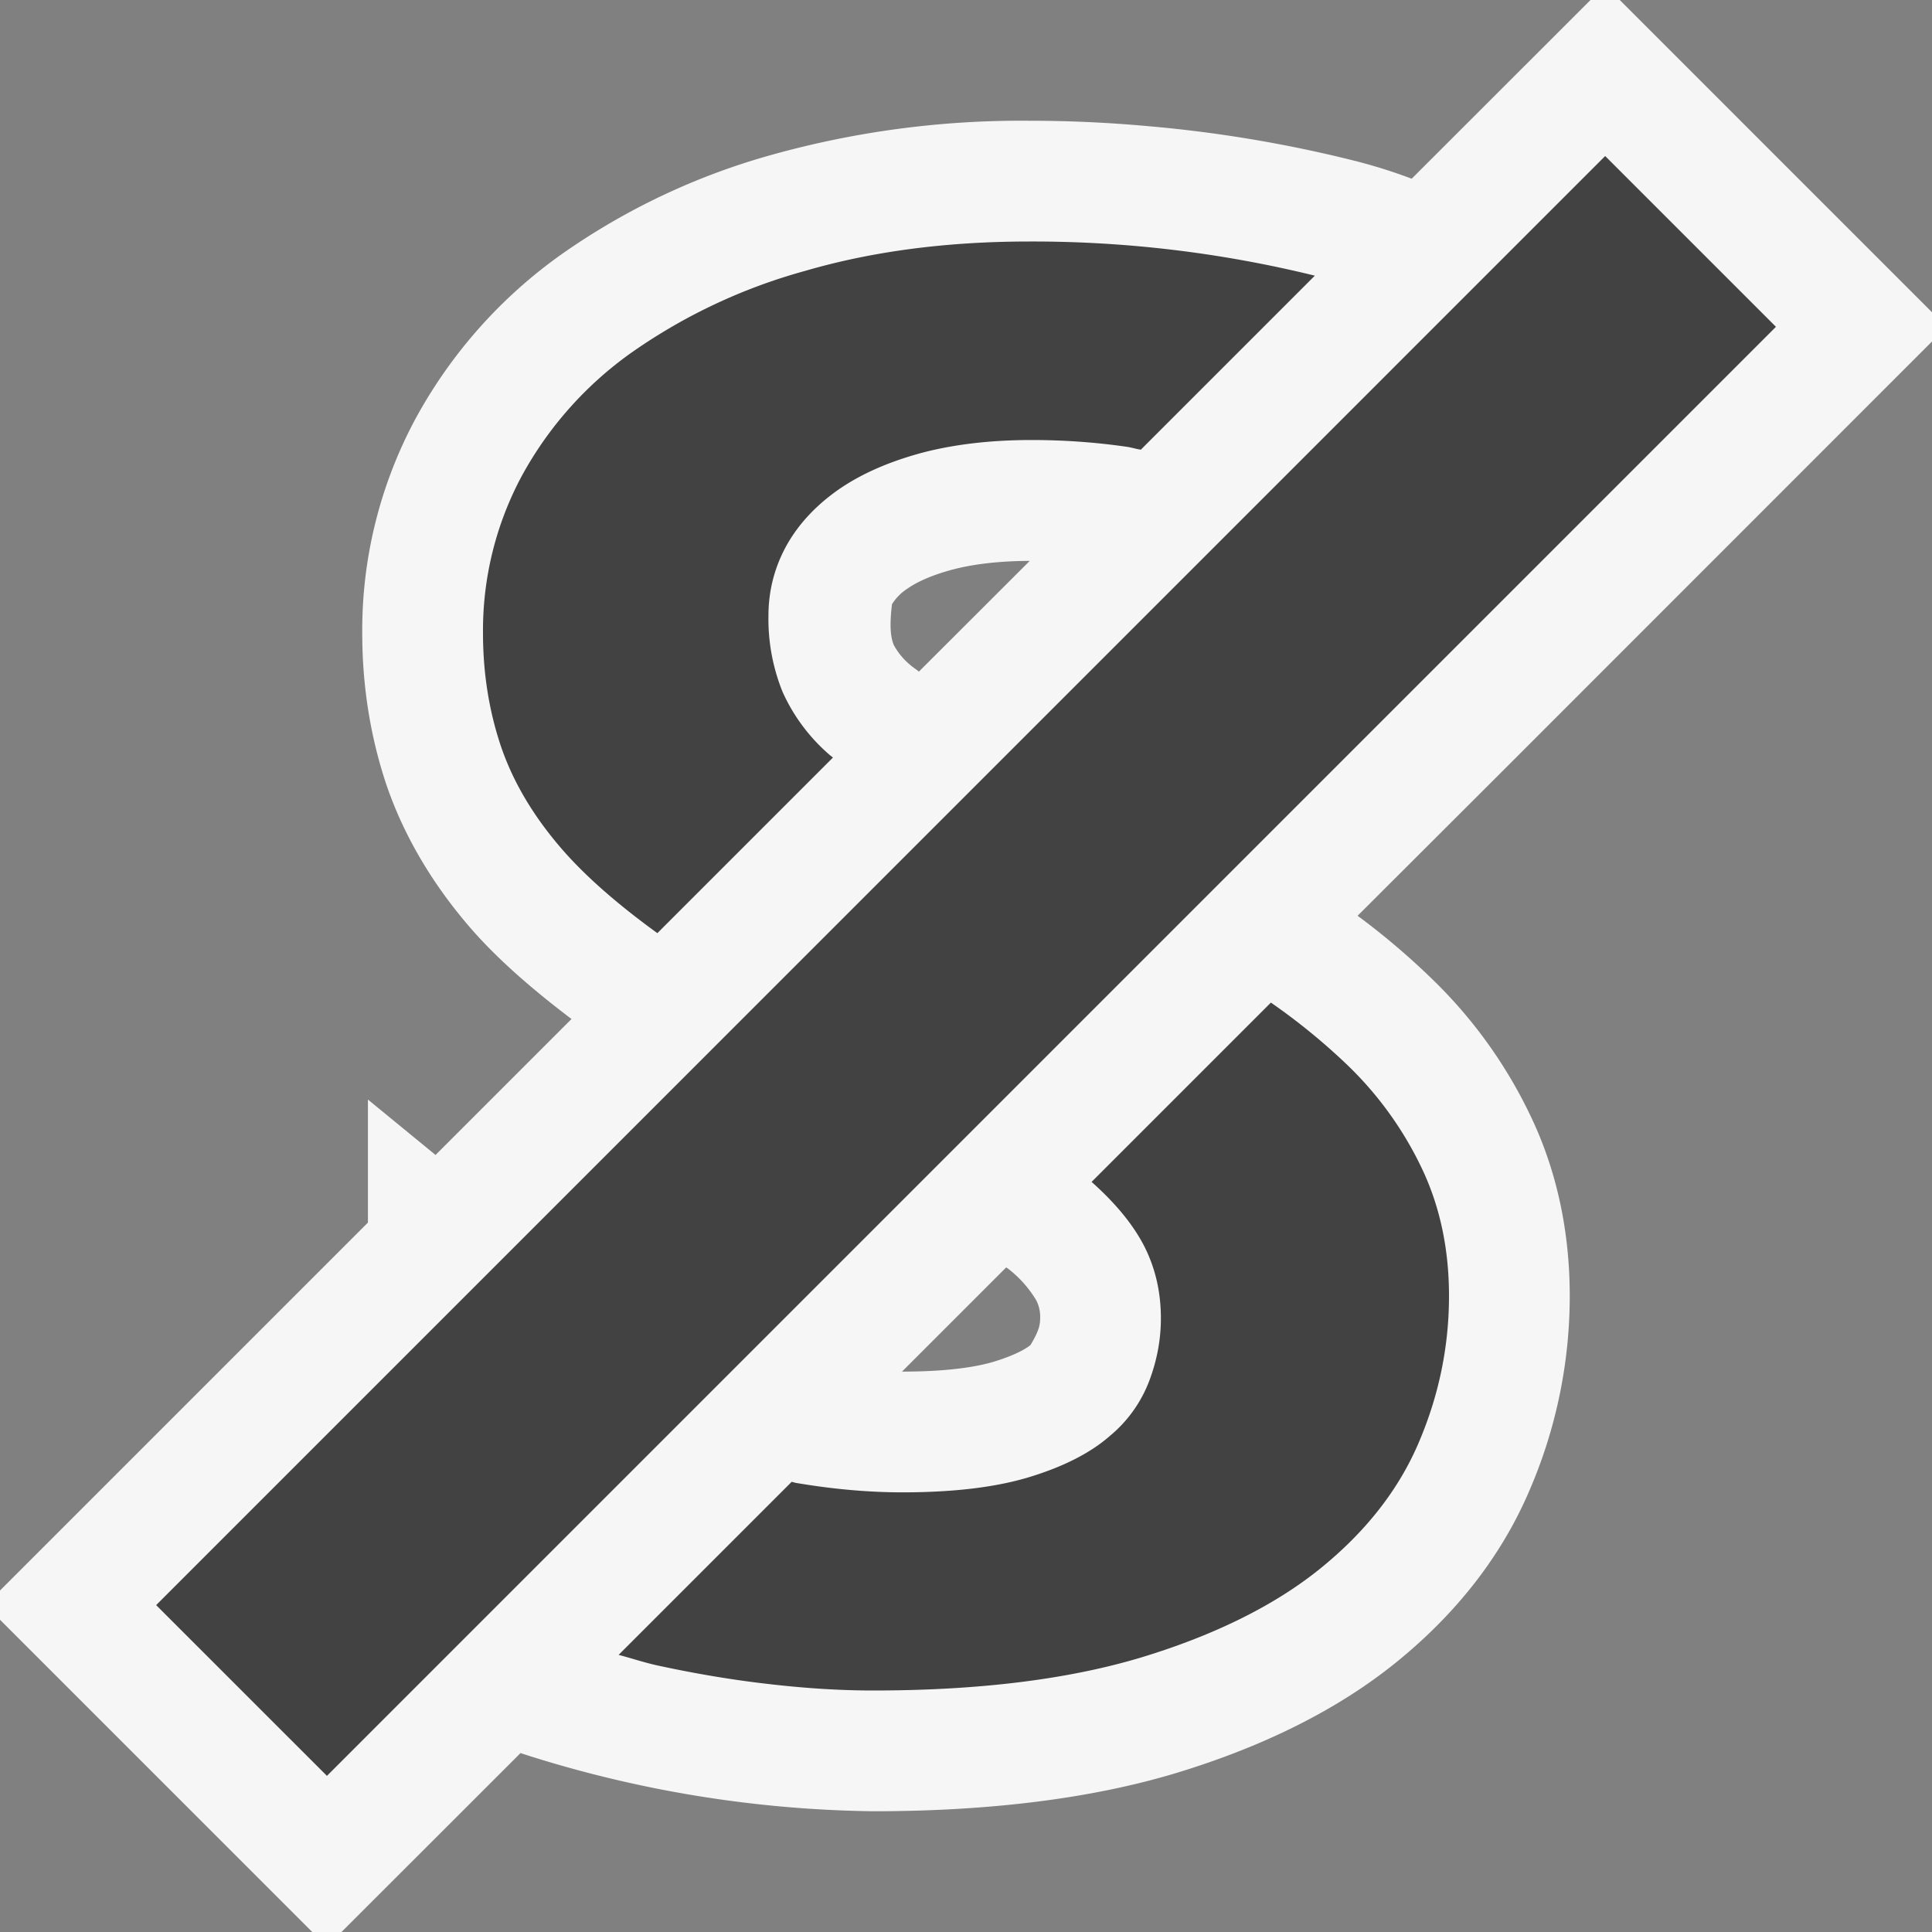 <svg xmlns="http://www.w3.org/2000/svg" viewBox="0 0 16 16"><rect x="0" y="0" width="16" height="16" fill="#808080" stroke="none"/><style>.st0{fill:#f6f6f6}.st1{fill:#424242}</style><path class="st0" d="M12.422 6.407L16 2.828v-.242L13.414 0h-.242l-1.481 1.48a4.388 4.388 0 0 0-.491-.153 10.894 10.894 0 0 0-1.69-.282C9.182 1.015 8.854 1 8.526 1a7.68 7.68 0 0 0-2.134.282 5.652 5.652 0 0 0-1.739.822 4.029 4.029 0 0 0-1.212 1.364A3.697 3.697 0 0 0 3 5.245c0 .429.065.844.195 1.239.139.414.368.811.683 1.18.226.265.522.523.855.775L3.607 9.565l-.56-.459v1.019L0 13.172v.242L2.586 16h.242l1.483-1.482.014.005A9.857 9.857 0 0 0 7.231 15c.969 0 1.813-.106 2.511-.317.728-.221 1.338-.527 1.814-.911.506-.408.88-.889 1.11-1.428A4.055 4.055 0 0 0 13 10.732c0-.524-.104-1.015-.306-1.451a3.92 3.92 0 0 0-.84-1.179 5.987 5.987 0 0 0-.611-.518l1.179-1.177zm-4.881-.898a.563.563 0 0 1-.139-.167c-.024-.06-.038-.144-.015-.338a.42.42 0 0 1 .126-.128c.09-.063.216-.116.372-.158.18-.048.397-.072.643-.073l-.918.917c-.021-.018-.05-.036-.069-.053zm.812 5.001a.94.94 0 0 1 .229.259.297.297 0 0 1 .032.149c0 .054-.01.105-.08.221-.019.016-.095.073-.294.135-.125.039-.359.085-.766.085H7.47l.863-.863.02.014z" id="outline"/><g id="icon_x5F_bg"><path class="st1" d="M4.638 7.014c.206.241.482.479.806.714l1.454-1.454c-.007-.007-.018-.014-.026-.021a1.502 1.502 0 0 1-.391-.523 1.609 1.609 0 0 1-.117-.63c0-.21.051-.404.15-.583.099-.177.243-.331.428-.461.187-.13.414-.23.685-.304.27-.072.577-.108.917-.108.261 0 .523.018.787.056.04.006.077.018.117.024l1.441-1.441A9.796 9.796 0 0 0 8.526 2c-.683 0-1.301.081-1.857.243a4.641 4.641 0 0 0-1.432.672 3.03 3.03 0 0 0-.916 1.027A2.704 2.704 0 0 0 4 5.245c0 .324.048.631.144.922.097.292.261.574.494.847z"/><path transform="rotate(-45.001 8 8)" class="st1" d="M-.485 7h16.971v2H-.485z"/><path class="st1" d="M11.151 8.813a5.211 5.211 0 0 0-.626-.51L9.04 9.788c.188.167.333.339.427.515.1.189.147.395.147.615 0 .167-.029.336-.093.509a1.099 1.099 0 0 1-.331.466c-.158.138-.376.25-.654.336-.28.087-.635.13-1.062.13-.28 0-.573-.026-.881-.078-.012-.002-.024-.007-.037-.009l-1.433 1.433c.108.028.203.061.319.087.291.063.592.116.903.152.312.037.607.056.886.056.875 0 1.616-.092 2.221-.274.605-.184 1.099-.428 1.477-.732.378-.305.652-.653.819-1.044.168-.392.252-.798.252-1.218 0-.378-.071-.725-.216-1.037a2.932 2.932 0 0 0-.633-.882z"/></g></svg>